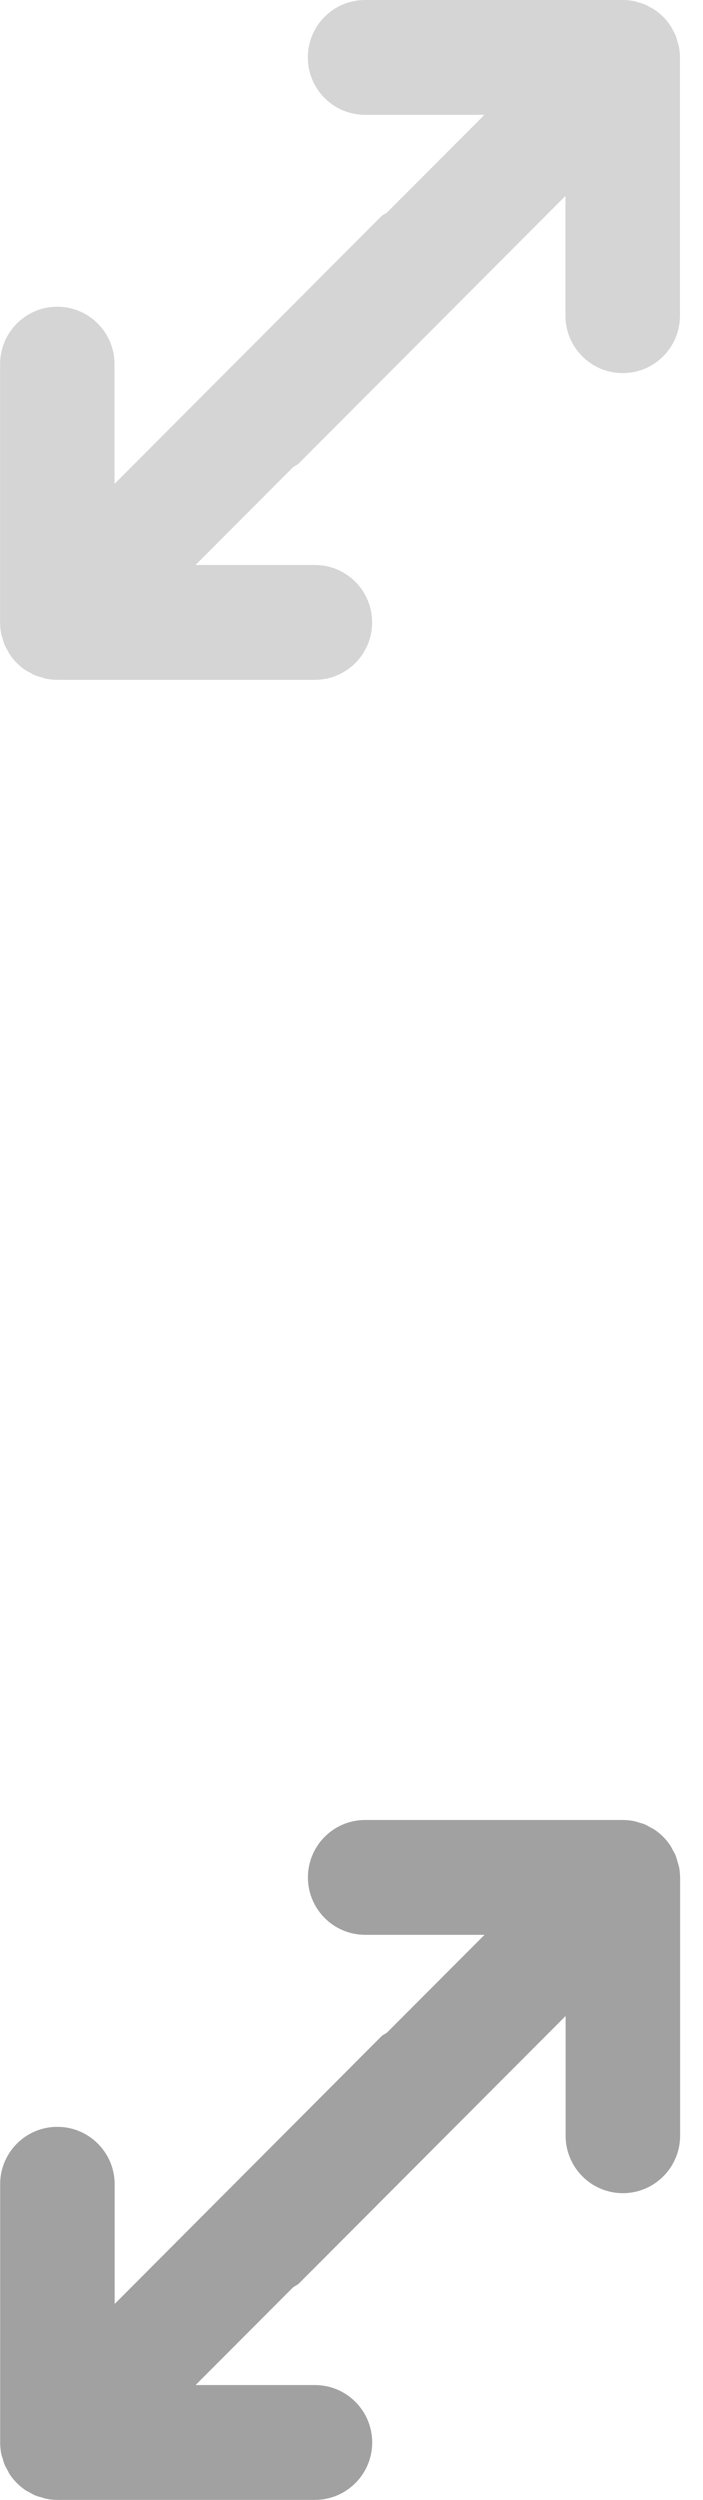 <?xml version="1.0" encoding="utf-8"?>
<!-- Generated by IcoMoon.io -->
<!DOCTYPE svg PUBLIC "-//W3C//DTD SVG 1.1//EN" "http://www.w3.org/Graphics/SVG/1.1/DTD/svg11.dtd">
<svg version="1.1" xmlns="http://www.w3.org/2000/svg" xmlns:xlink="http://www.w3.org/1999/xlink" width="9" height="32" viewBox="0 0 9 32">
<g>
</g>
	<path d="M8.69 0.591c-0.005-0.022-0.012-0.042-0.018-0.063-0.008-0.025-0.013-0.051-0.023-0.075s-0.025-0.047-0.037-0.071c-0.011-0.019-0.018-0.038-0.031-0.056-0.053-0.080-0.122-0.149-0.203-0.203-0.018-0.012-0.038-0.021-0.056-0.031-0.023-0.012-0.045-0.027-0.070-0.037s-0.050-0.016-0.074-0.023c-0.021-0.006-0.041-0.014-0.063-0.018-0.047-0.009-0.095-0.014-0.144-0.014h-3.297c-0.405 0-0.733 0.329-0.733 0.735s0.328 0.735 0.733 0.735h1.528l-1.247 1.25c-0.025 0.019-0.054 0.029-0.076 0.051l-3.413 3.423v-1.533c0-0.406-0.328-0.735-0.733-0.735-0.404 0-0.732 0.329-0.732 0.735v3.307c0 0.048 0.005 0.096 0.014 0.144 0.004 0.022 0.012 0.042 0.019 0.062 0.007 0.026 0.013 0.051 0.023 0.075 0.010 0.025 0.025 0.048 0.037 0.071 0.010 0.018 0.018 0.038 0.030 0.056 0.054 0.080 0.122 0.149 0.203 0.203 0.018 0.012 0.038 0.020 0.057 0.031 0.023 0.012 0.045 0.027 0.069 0.036 0.024 0.011 0.050 0.016 0.074 0.023 0.021 0.007 0.041 0.014 0.063 0.019 0.048 0.009 0.095 0.014 0.143 0.014h3.298c0.405 0 0.733-0.329 0.733-0.735s-0.328-0.735-0.733-0.735h-1.528l1.247-1.25c0.025-0.019 0.054-0.029 0.076-0.051l3.413-3.423v1.533c0 0.405 0.328 0.735 0.733 0.735s0.733-0.329 0.733-0.734v-3.308c0-0.048-0.005-0.096-0.014-0.144z" fill="#d5d5d5"></path>
	<path d="M8.69 23.887c-0.005-0.022-0.012-0.043-0.018-0.063-0.008-0.026-0.013-0.051-0.023-0.075s-0.025-0.047-0.037-0.070c-0.011-0.019-0.018-0.038-0.031-0.056-0.053-0.081-0.122-0.15-0.203-0.204-0.018-0.012-0.038-0.020-0.056-0.031-0.023-0.012-0.045-0.027-0.070-0.037s-0.050-0.015-0.074-0.023c-0.021-0.006-0.041-0.014-0.063-0.018-0.047-0.009-0.095-0.014-0.143-0.014h-3.297c-0.404 0-0.733 0.329-0.733 0.735s0.328 0.735 0.733 0.735h1.528l-1.248 1.251c-0.025 0.019-0.053 0.028-0.075 0.051l-3.412 3.423v-1.532c0-0.406-0.329-0.735-0.733-0.735-0.405-0.001-0.733 0.328-0.733 0.734v3.307c0 0.048 0.005 0.096 0.014 0.144 0.004 0.022 0.012 0.042 0.019 0.062 0.007 0.026 0.013 0.051 0.023 0.075 0.010 0.025 0.025 0.048 0.037 0.071 0.010 0.018 0.018 0.038 0.030 0.056 0.054 0.080 0.122 0.149 0.203 0.203 0.018 0.012 0.038 0.020 0.056 0.031 0.023 0.012 0.045 0.027 0.070 0.036 0.024 0.011 0.050 0.016 0.075 0.023 0.021 0.007 0.041 0.014 0.062 0.019 0.048 0.009 0.096 0.014 0.144 0.014h3.297c0.404 0 0.733-0.329 0.733-0.735s-0.329-0.735-0.733-0.735h-1.528l1.247-1.25c0.025-0.019 0.054-0.029 0.077-0.051l3.413-3.423v1.533c0 0.405 0.328 0.735 0.733 0.735s0.733-0.33 0.733-0.735v-3.308c-0.001-0.047-0.006-0.096-0.015-0.143z" fill="#a2a1a1"></path>
</svg>
